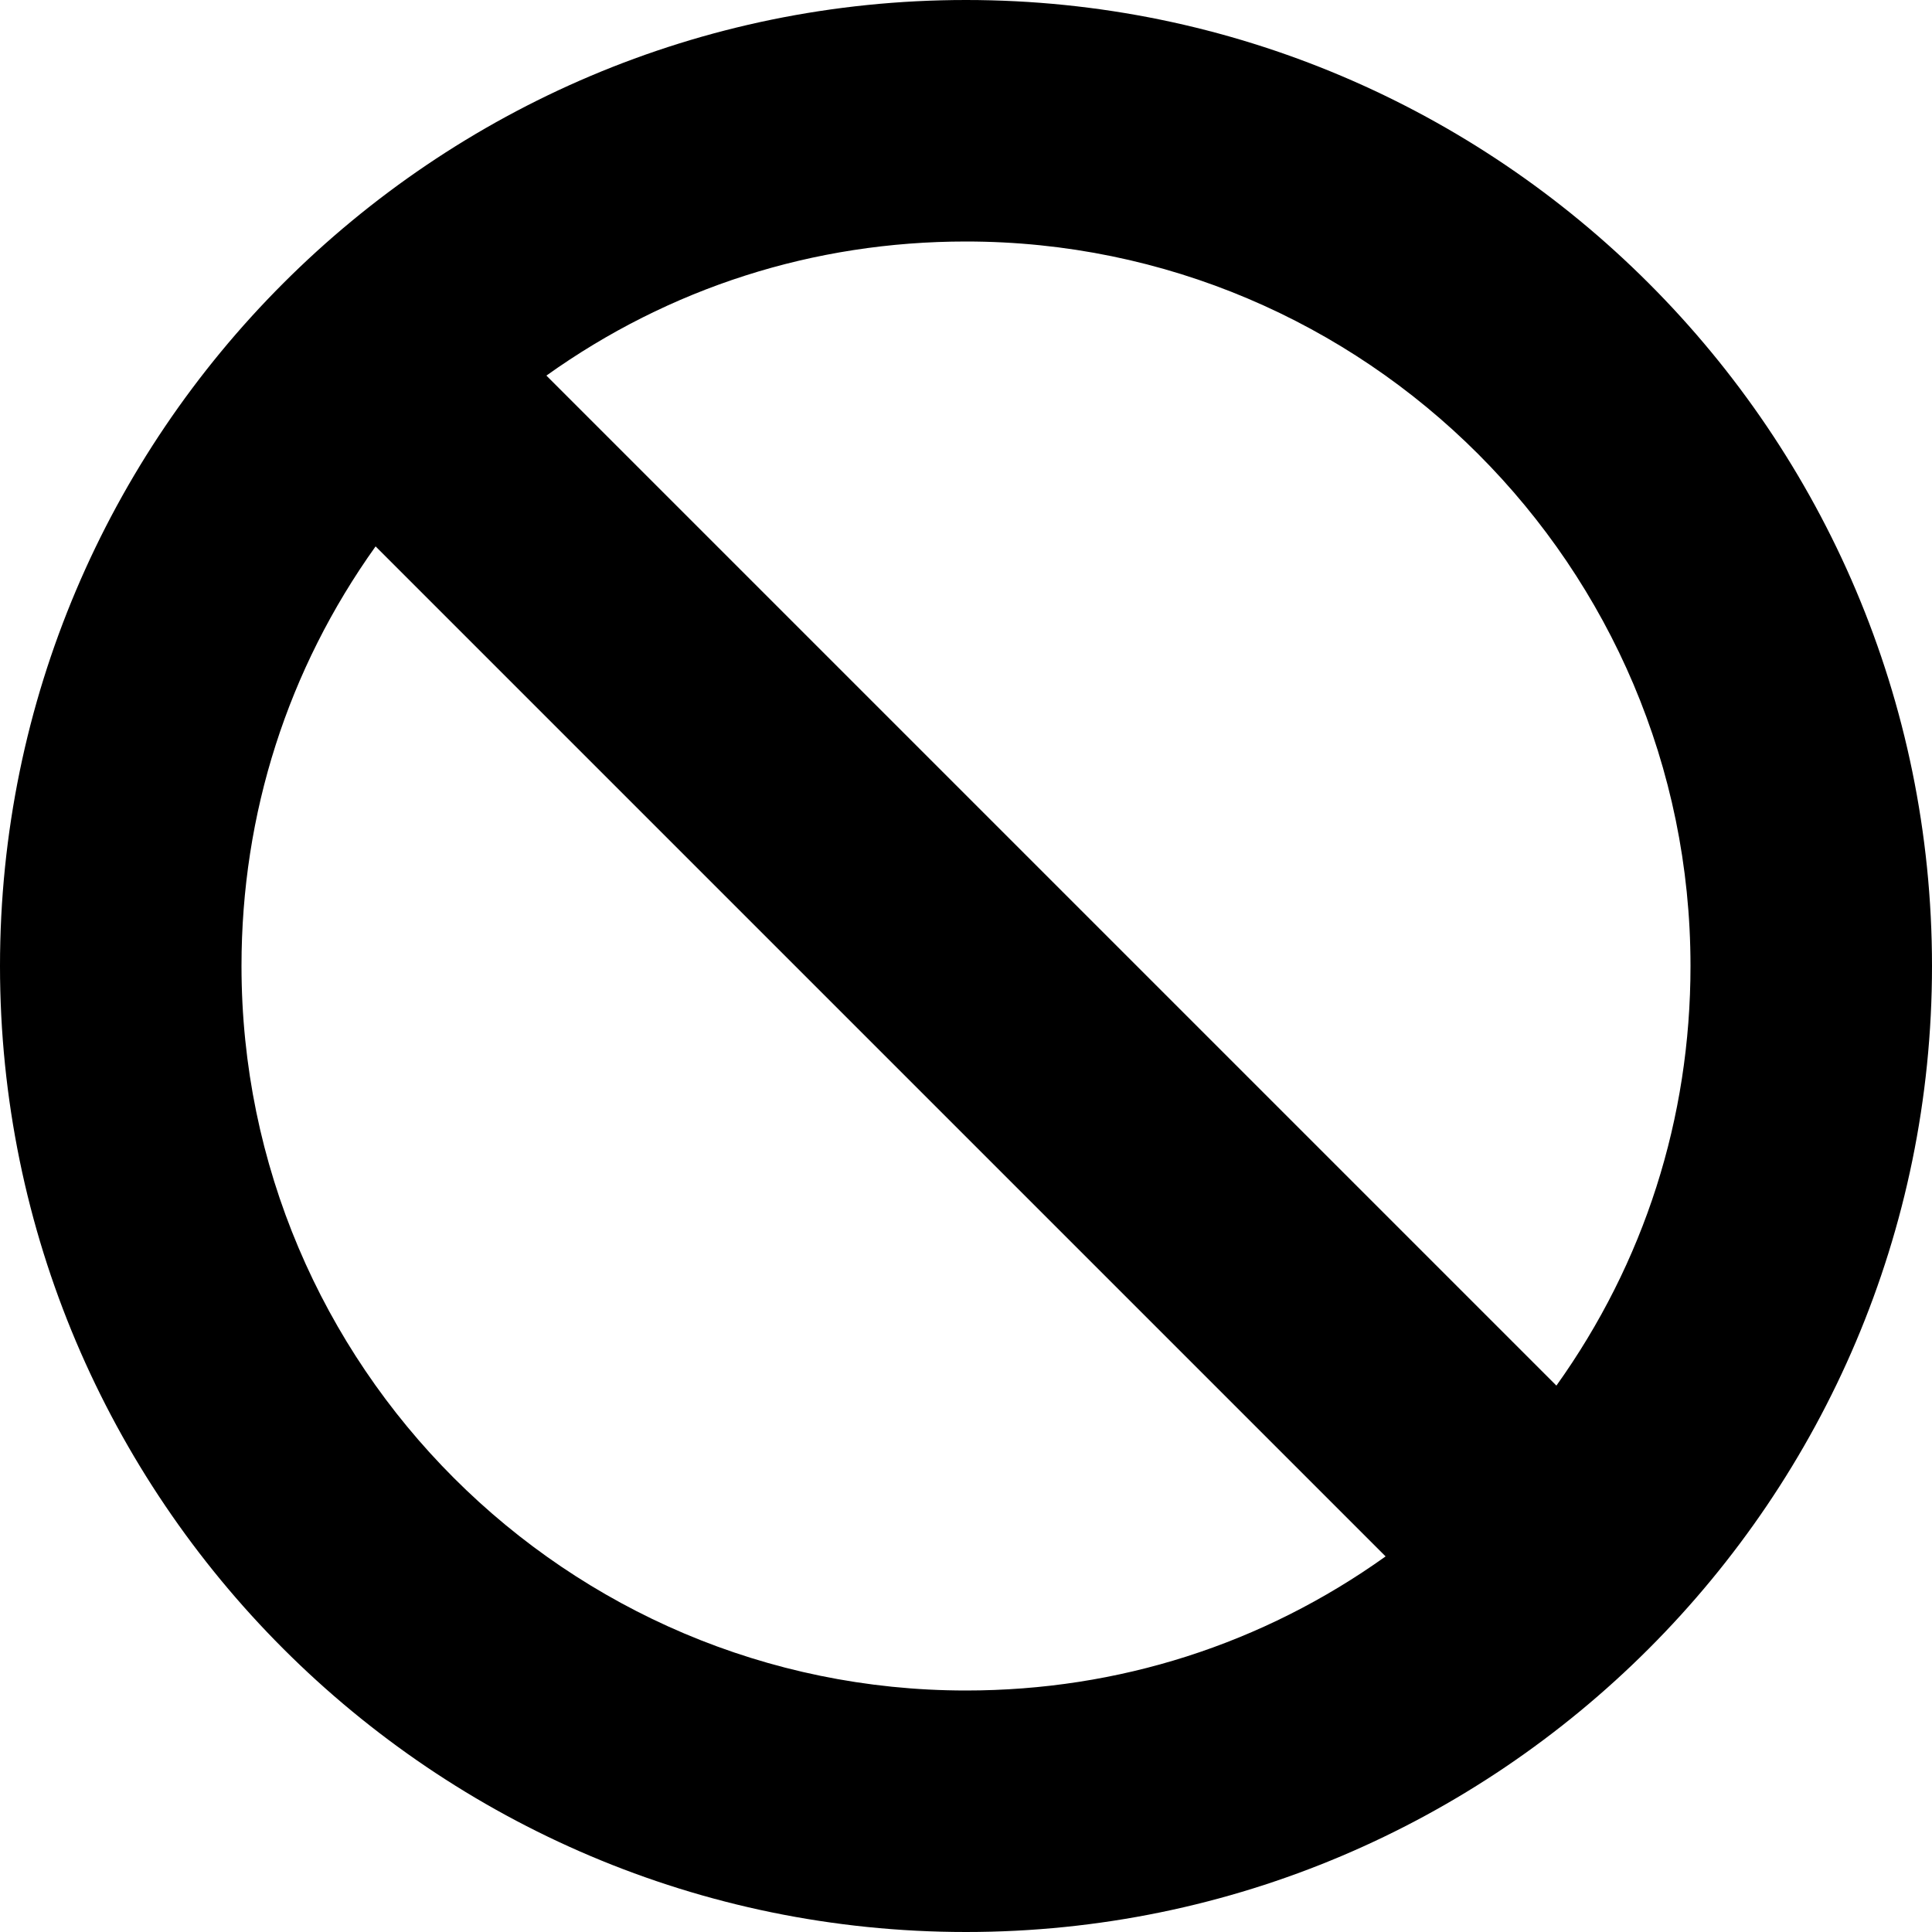 <svg width="32" height="32" viewBox="0 0 32 32" fill="none" xmlns="http://www.w3.org/2000/svg">
<path d="M16 0C7.178 0 0 7.178 0 16C0 24.822 7.178 32 16 32C24.822 32 32 24.822 32 16C32 7.178 24.822 0 16 0ZM16 28C9.383 28 4 22.617 4 16C4 13.475 4.766 11.087 6.221 9.05L22.95 25.779C20.913 27.234 18.525 28 16 28ZM25.779 22.95L9.05 6.221C11.087 4.766 13.475 4 16 4C22.617 4 28 9.383 28 16C28 18.525 27.234 20.913 25.779 22.95Z" fill="#FF0000" style="fill:#FF0000;fill:color(display-p3 1 0 0);fill-opacity:1;"/>
</svg>
